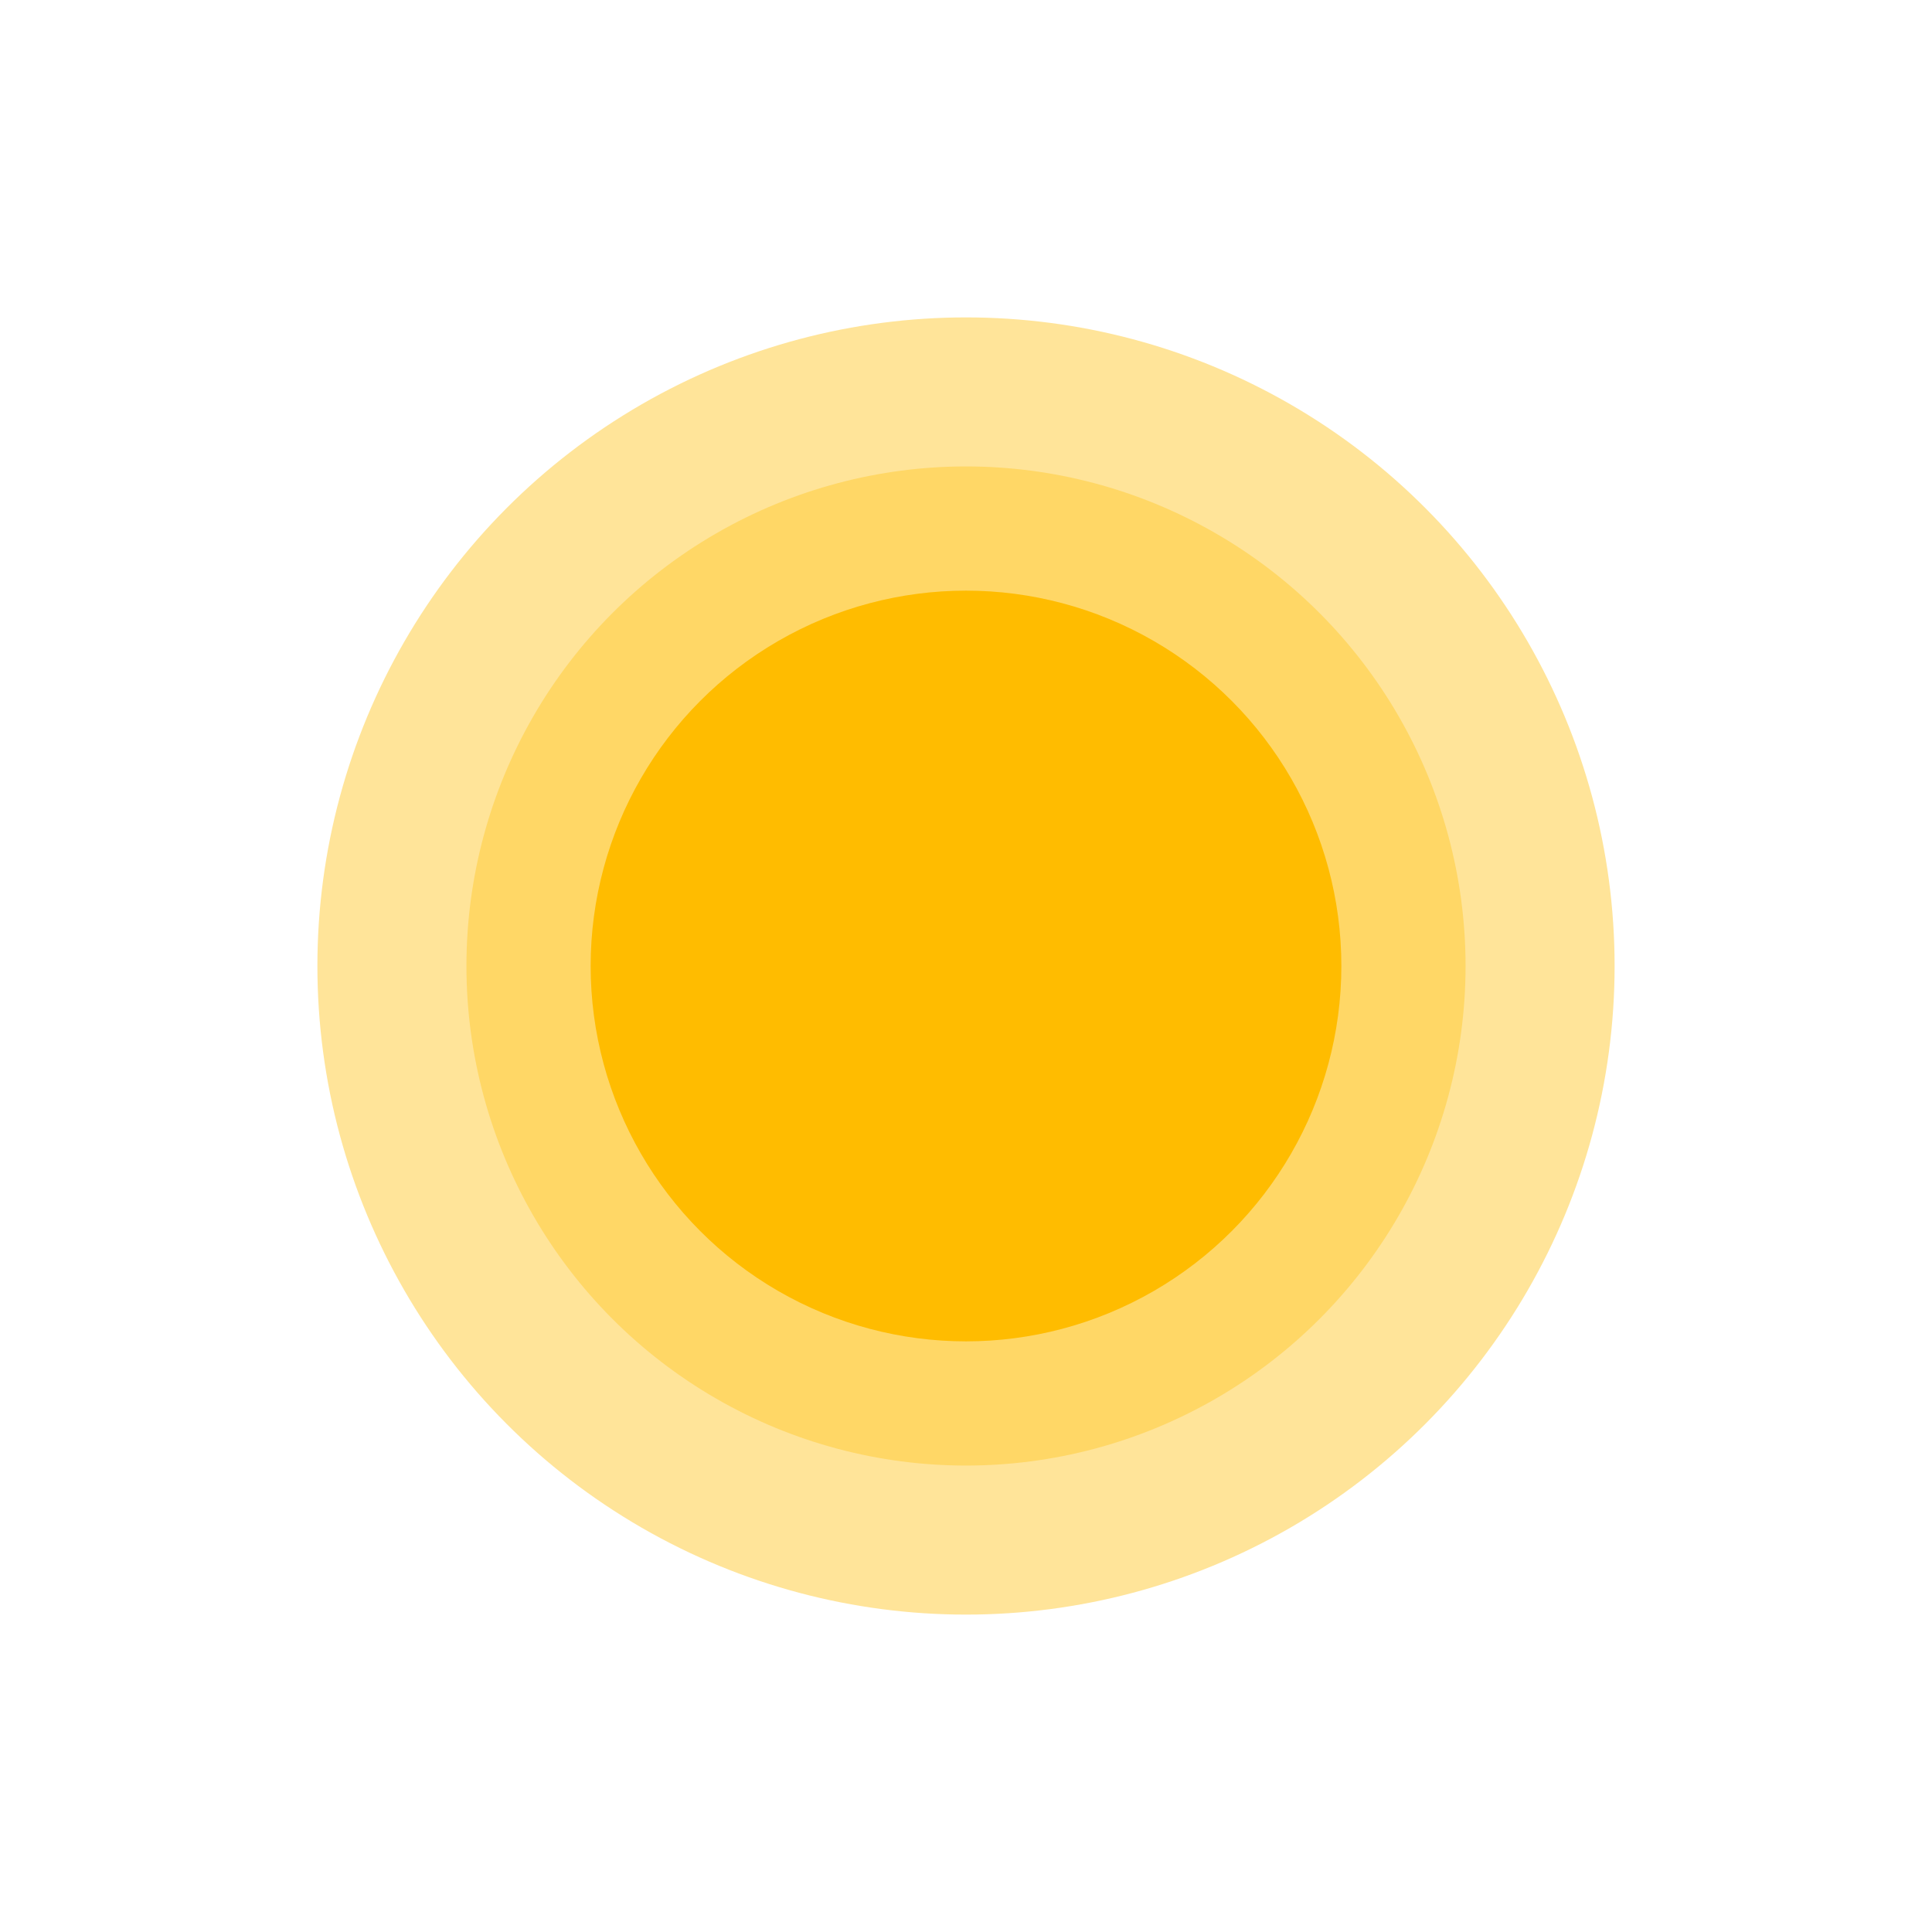 <svg version="1.1" id="sunnyIcon" xmlns="http://www.w3.org/2000/svg" xmlns:xlink="http://www.w3.org/1999/xlink" x="0px" y="0px" width="70px" height="70px" viewBox="0 0 70 70" enable-background="new 0 0 70 70" xml:space="preserve">
<g id="outerRepeat" data-svg-origin="35 35" style="transform: matrix3d(0.999, 0, 0, 0, 0, 0.999, 0, 0, 0, 0, 1, 0, 0.039, 0.039, 0, 1); transform-origin: 0px 0px 0px;">
	<circle id="outer" fill="#FFE499" cx="35" cy="35" r="23.5" data-svg-origin="35 35" style="transform: matrix(1, 0, 0, 1, 0, 0);"></circle>
</g>
<g id="middleRepeat" data-svg-origin="35 35" style="transform-origin: 0px 0px 0px; transform: matrix3d(0.952, 0, 0, 0, 0, 0.952, 0, 0, 0, 0, 1, 0, 1.69, 1.69, 0, 1);">
	<circle id="middle" fill="#FFD766" cx="35" cy="35" r="18.1" data-svg-origin="35 35" style="transform: matrix(1, 0, 0, 1, 0, 0);"></circle>
</g>
<circle id="inner" fill="#FFBC00" cx="35" cy="35" r="13.6" data-svg-origin="35 35" style="transform: matrix(1, 0, 0, 1, 0, 0);"></circle>
<desc>Created with Snap</desc><defs></defs></svg>